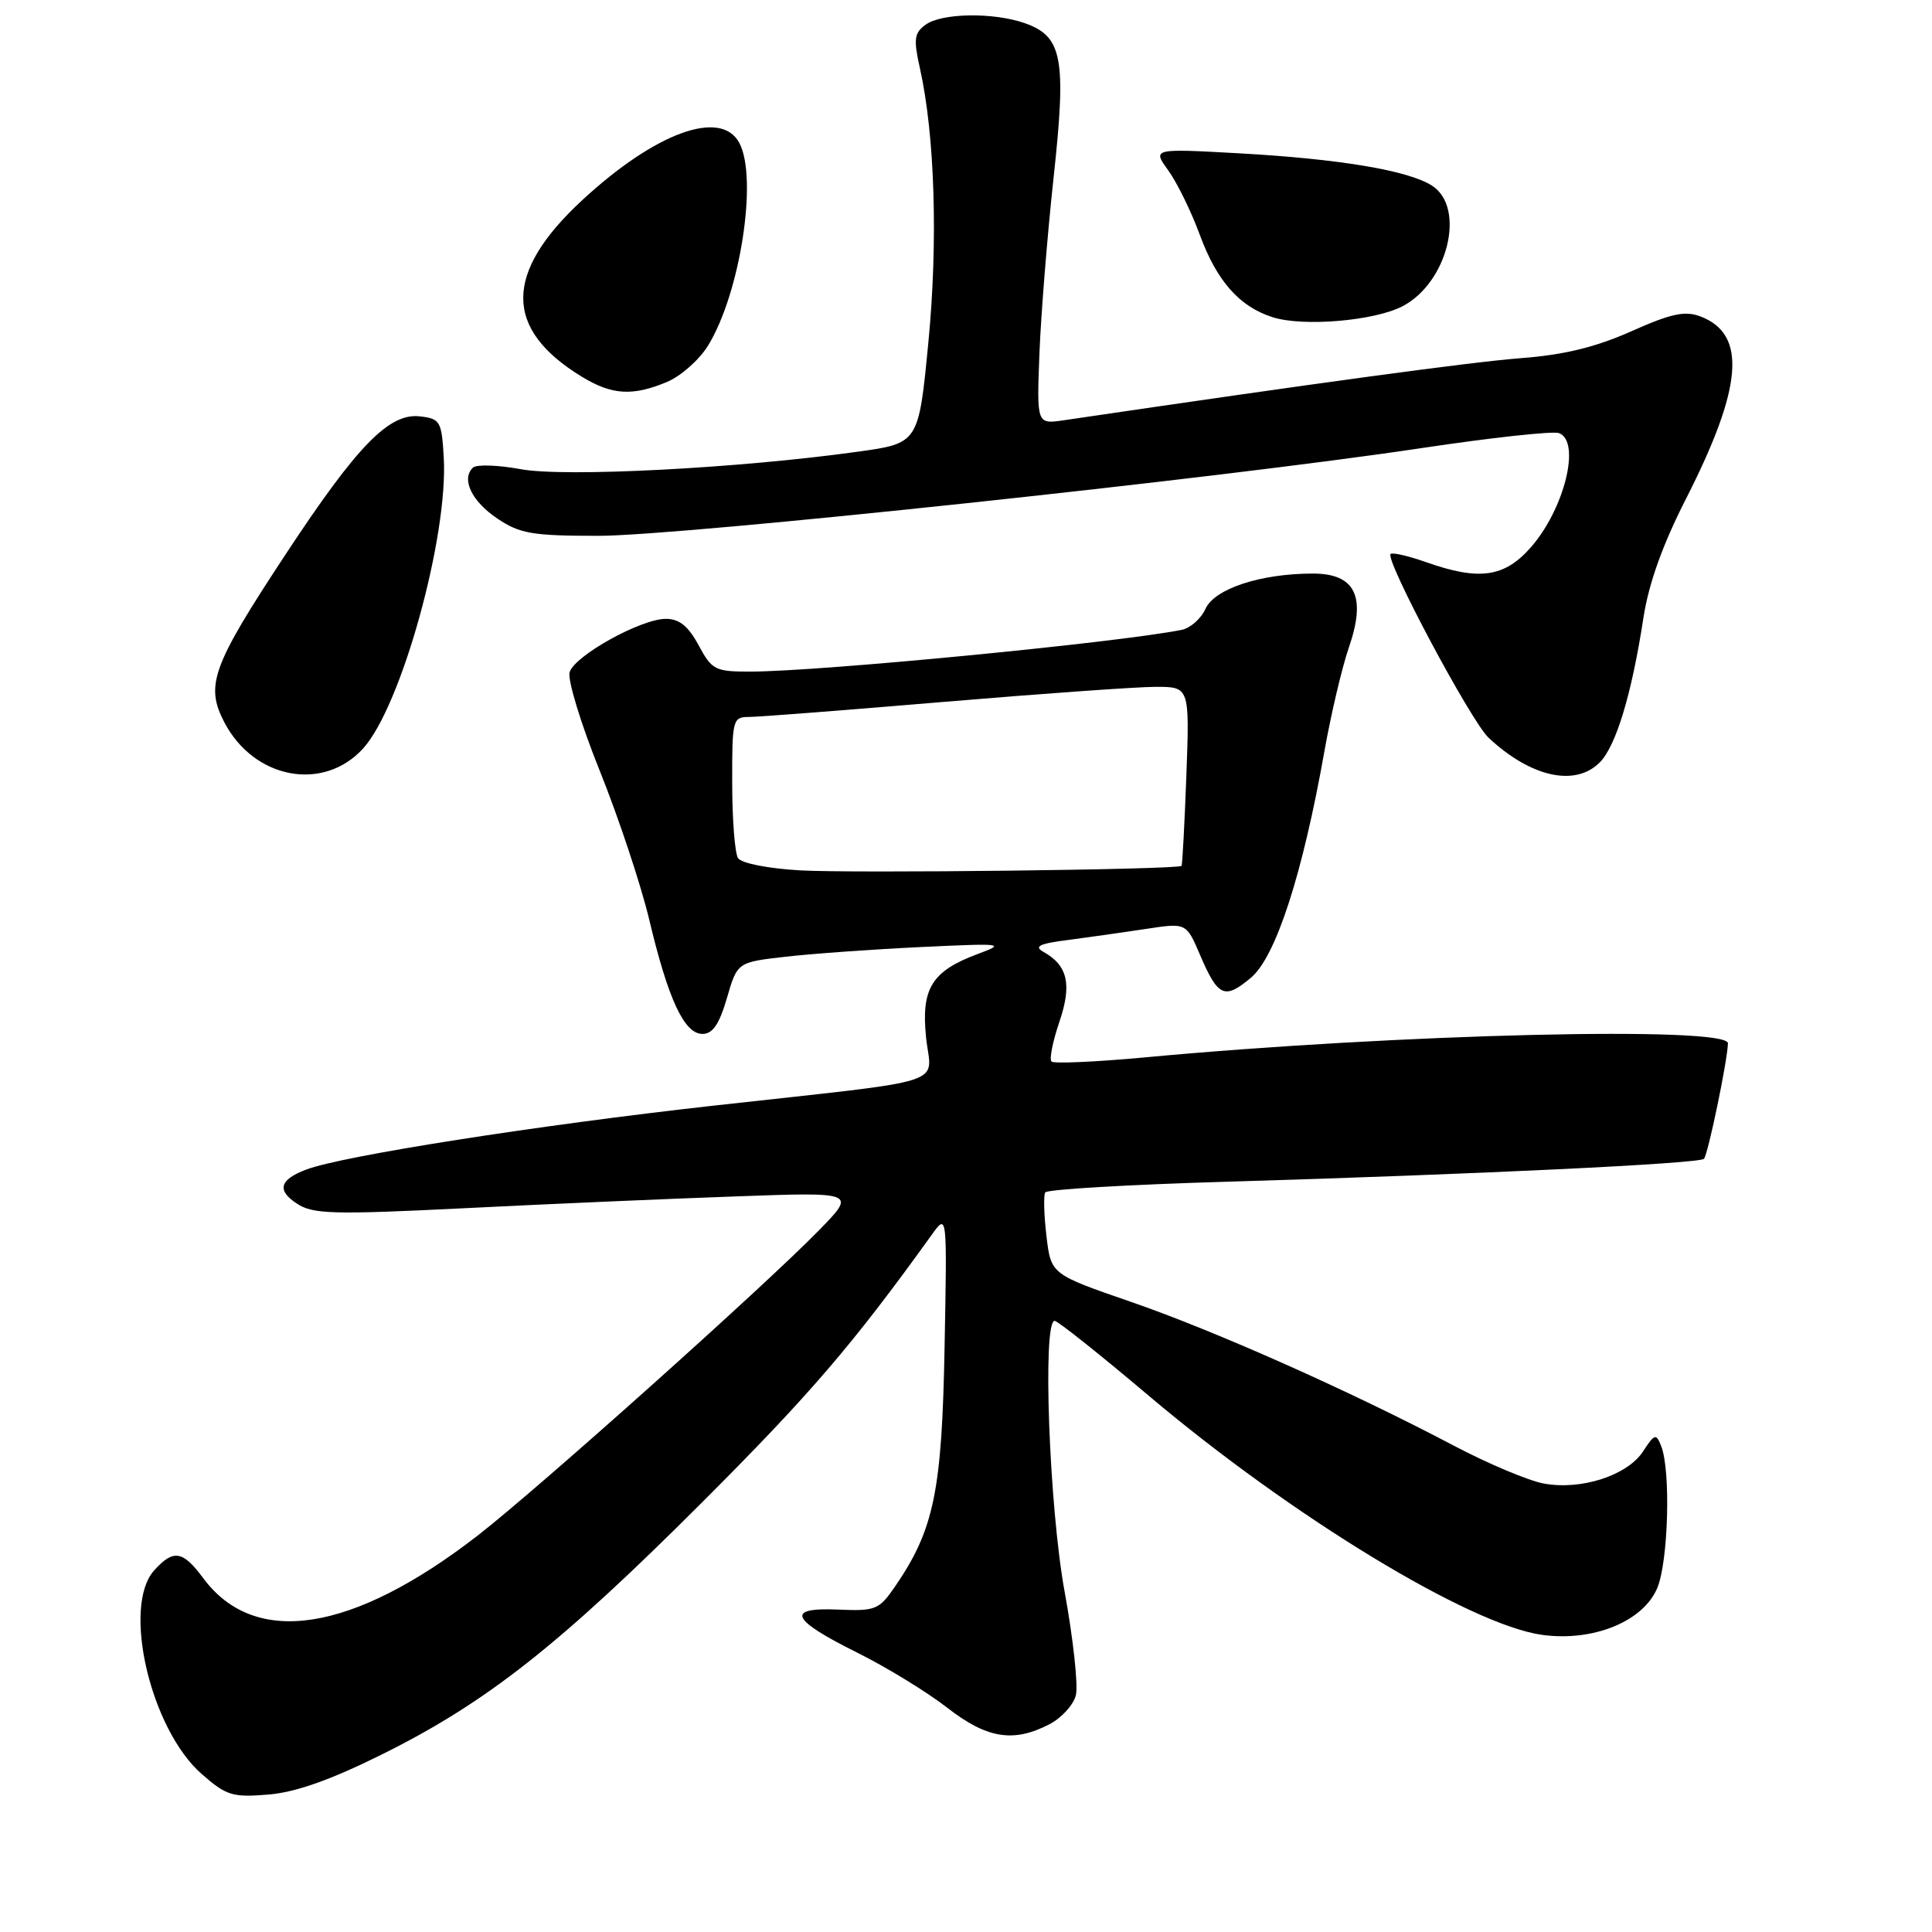 <?xml version="1.0" encoding="UTF-8" standalone="no"?>
<!DOCTYPE svg PUBLIC "-//W3C//DTD SVG 1.1//EN" "http://www.w3.org/Graphics/SVG/1.1/DTD/svg11.dtd" >
<svg xmlns="http://www.w3.org/2000/svg" xmlns:xlink="http://www.w3.org/1999/xlink" version="1.1" viewBox="0 0 256 256">
 <g >
 <path fill="currentColor"
d=" M 50.57 232.49 C 64.44 225.61 74.09 218.01 93.05 199.05 C 107.34 184.76 112.99 178.18 123.50 163.56 C 125.50 160.78 125.50 160.78 125.16 178.58 C 124.81 197.59 123.76 202.67 118.64 210.16 C 116.49 213.30 116.04 213.49 111.10 213.28 C 104.02 212.97 104.73 214.58 113.62 219.00 C 117.49 220.93 122.82 224.19 125.47 226.25 C 130.76 230.37 134.27 230.95 139.04 228.48 C 140.65 227.65 142.24 225.91 142.56 224.62 C 142.88 223.33 142.21 217.17 141.07 210.92 C 139.01 199.65 138.11 174.98 139.75 175.02 C 140.16 175.03 145.77 179.49 152.20 184.93 C 171.18 200.96 194.81 215.33 204.35 216.63 C 211.10 217.56 217.75 214.85 219.60 210.41 C 221.06 206.92 221.40 194.87 220.12 191.63 C 219.45 189.91 219.25 189.96 217.70 192.34 C 215.61 195.52 209.47 197.50 204.53 196.57 C 202.51 196.19 197.18 193.95 192.68 191.58 C 178.91 184.32 161.04 176.37 149.88 172.51 C 139.26 168.85 139.26 168.85 138.66 163.78 C 138.33 160.99 138.26 158.39 138.50 158.00 C 138.75 157.60 149.64 156.96 162.72 156.58 C 195.68 155.60 225.15 154.19 225.78 153.55 C 226.31 153.02 228.89 140.60 228.96 138.25 C 229.03 135.93 185.22 136.98 151.69 140.11 C 145.19 140.71 139.63 140.96 139.33 140.66 C 139.02 140.36 139.49 138.01 140.36 135.44 C 142.06 130.47 141.49 127.93 138.28 126.14 C 136.96 125.40 137.69 125.04 141.54 124.55 C 144.27 124.19 148.90 123.54 151.84 123.09 C 157.19 122.27 157.19 122.27 159.01 126.53 C 161.40 132.11 162.26 132.49 165.77 129.54 C 169.06 126.77 172.61 115.81 175.50 99.50 C 176.38 94.55 177.84 88.38 178.73 85.80 C 181.07 79.04 179.59 76.00 173.96 76.00 C 167.05 76.00 160.96 78.00 159.74 80.66 C 159.15 81.98 157.72 83.23 156.58 83.46 C 148.12 85.15 108.66 88.97 99.48 88.99 C 94.76 89.00 94.34 88.79 92.57 85.50 C 91.20 82.96 90.01 82.00 88.23 82.00 C 84.94 82.00 76.18 86.85 75.48 89.06 C 75.17 90.03 76.97 95.93 79.48 102.16 C 81.99 108.40 84.93 117.27 86.03 121.87 C 88.54 132.44 90.67 137.00 93.08 137.00 C 94.44 137.00 95.31 135.71 96.32 132.25 C 97.70 127.50 97.70 127.50 104.10 126.77 C 107.62 126.37 115.67 125.79 122.00 125.49 C 133.00 124.97 133.33 125.01 129.50 126.43 C 123.46 128.69 122.04 130.99 122.71 137.47 C 123.38 143.98 126.64 142.93 94.50 146.51 C 71.11 149.12 45.33 153.16 40.56 154.98 C 37.03 156.32 36.65 157.73 39.35 159.49 C 41.47 160.89 44.11 160.96 61.63 160.09 C 72.56 159.54 88.69 158.84 97.49 158.53 C 113.47 157.95 113.47 157.95 108.49 163.05 C 101.18 170.53 71.23 197.31 63.32 203.45 C 46.68 216.34 33.75 218.35 26.91 209.09 C 24.22 205.46 22.98 205.26 20.44 208.07 C 16.14 212.82 19.92 229.09 26.71 235.05 C 29.99 237.93 30.80 238.18 35.55 237.79 C 39.17 237.49 43.78 235.86 50.57 232.49 Z  M 48.14 99.15 C 53.19 93.54 59.41 71.07 58.80 60.61 C 58.52 55.81 58.33 55.48 55.63 55.17 C 51.56 54.71 47.34 59.04 37.90 73.37 C 28.11 88.23 27.17 90.78 29.71 95.68 C 33.64 103.24 42.87 104.98 48.14 99.15 Z  M 211.96 101.04 C 214.13 98.87 216.21 91.99 217.77 81.82 C 218.46 77.33 220.31 72.15 223.41 66.08 C 230.94 51.28 231.49 44.28 225.32 41.93 C 223.26 41.15 221.44 41.54 216.13 43.91 C 211.40 46.01 207.21 47.03 201.50 47.46 C 195.01 47.96 174.50 50.74 140.94 55.69 C 137.37 56.21 137.37 56.21 137.73 46.86 C 137.93 41.71 138.77 31.24 139.60 23.59 C 141.33 7.68 140.79 4.82 135.76 3.06 C 131.59 1.61 124.76 1.72 122.64 3.28 C 121.14 4.37 121.03 5.19 121.89 9.03 C 123.87 17.88 124.31 31.98 123.01 45.41 C 121.72 58.74 121.72 58.74 113.61 59.86 C 97.89 62.05 74.80 63.25 69.00 62.17 C 65.97 61.61 63.12 61.52 62.66 61.97 C 61.09 63.49 62.50 66.42 65.90 68.71 C 68.88 70.72 70.54 71.00 79.29 71.00 C 90.28 71.00 161.66 63.39 188.33 59.38 C 197.59 57.99 205.80 57.09 206.58 57.39 C 209.51 58.51 207.30 67.45 202.84 72.53 C 199.35 76.50 196.02 76.98 188.97 74.49 C 186.61 73.66 184.50 73.17 184.26 73.41 C 183.50 74.17 194.91 95.57 197.24 97.75 C 202.82 102.98 208.71 104.29 211.96 101.04 Z  M 88.38 50.61 C 90.20 49.85 92.65 47.69 93.81 45.81 C 98.08 38.89 100.45 23.58 97.96 18.93 C 95.53 14.39 86.83 17.56 77.14 26.53 C 66.74 36.16 66.73 43.60 77.10 49.92 C 81.09 52.35 83.82 52.52 88.38 50.61 Z  M 185.82 40.59 C 191.84 37.48 194.28 27.51 189.75 24.60 C 186.60 22.58 177.46 21.05 164.10 20.31 C 152.70 19.68 152.70 19.68 154.81 22.59 C 155.96 24.19 157.84 28.01 158.97 31.09 C 161.23 37.23 164.21 40.62 168.62 42.03 C 172.65 43.32 182.07 42.53 185.82 40.59 Z  M 106.03 115.33 C 101.74 115.08 98.23 114.39 97.79 113.70 C 97.37 113.04 97.02 108.56 97.02 103.75 C 97.00 95.34 97.09 95.00 99.25 95.00 C 100.49 95.00 112.07 94.10 125.00 93.01 C 137.93 91.92 150.55 91.02 153.06 91.01 C 157.63 91.00 157.63 91.00 157.20 102.75 C 156.96 109.21 156.67 114.61 156.56 114.73 C 156.14 115.23 113.14 115.73 106.03 115.33 Z "/>
</g>
</svg>